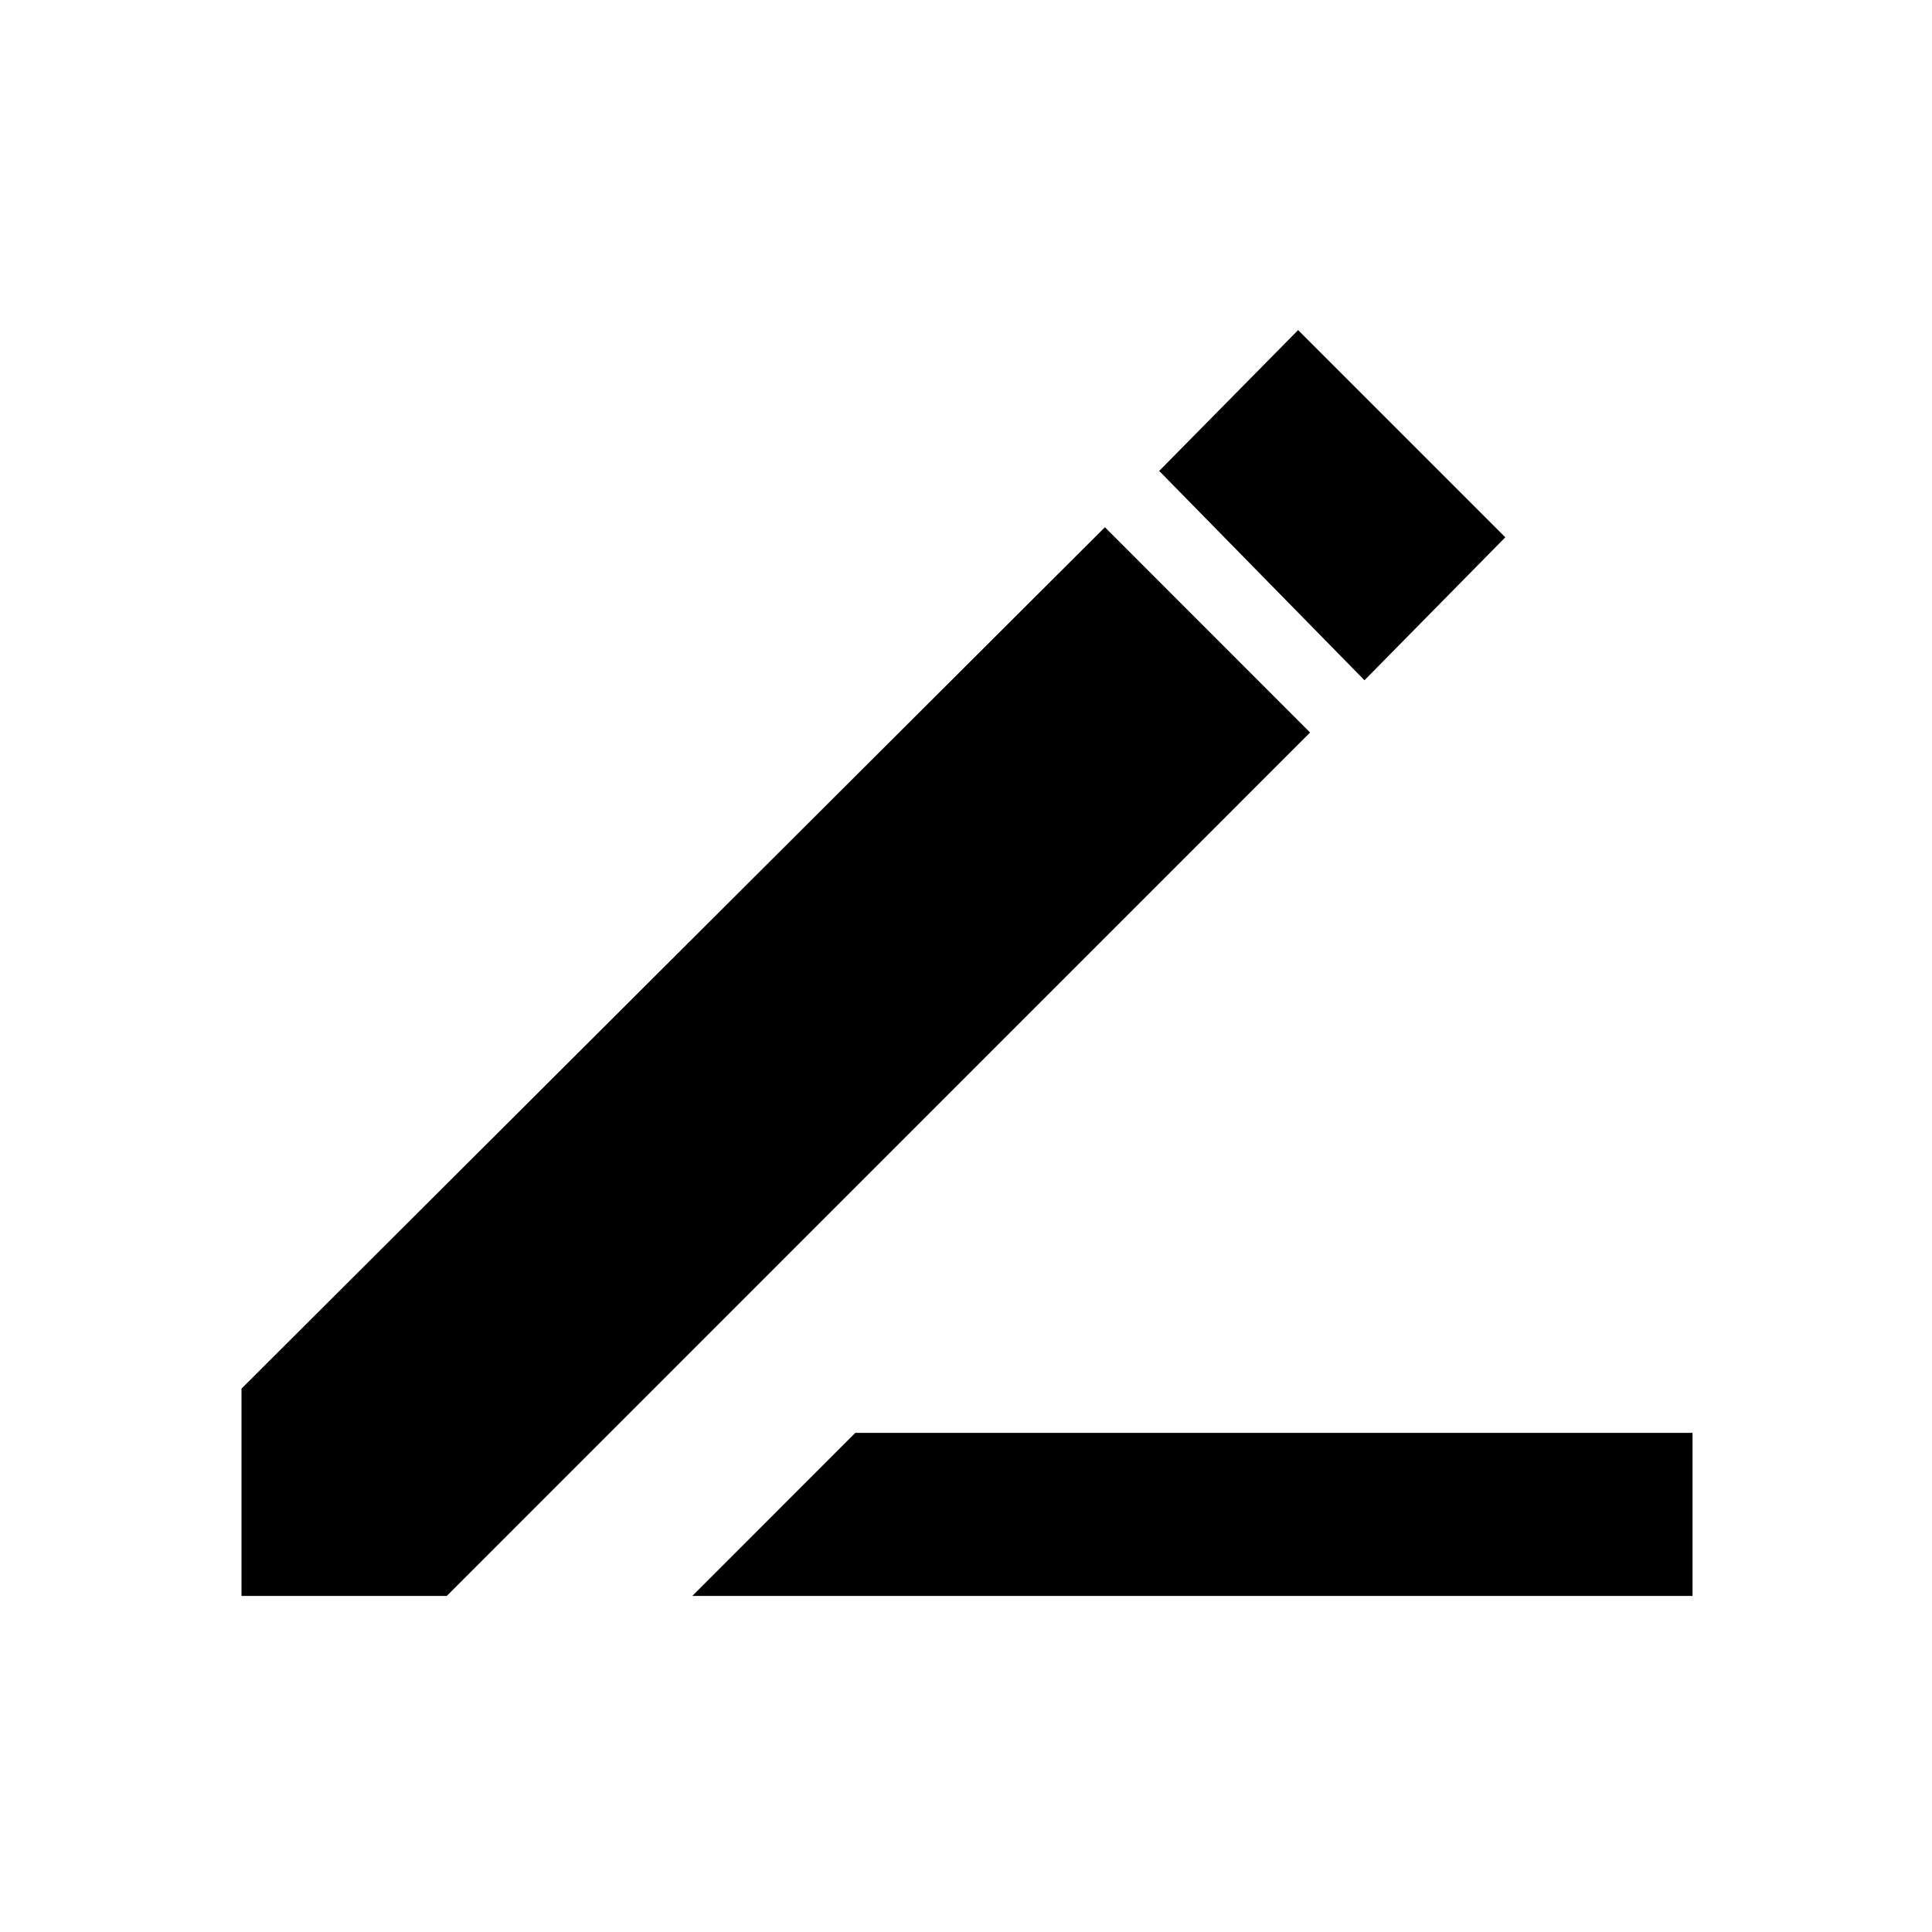 <svg xmlns="http://www.w3.org/2000/svg" height="20" width="20"><path d="m7.167 16.521 1.687-1.688h8.667v1.688Zm6.958-9.479L12 4.875l1.438-1.458 2.145 2.145ZM2.5 16.521v-2.146l8.938-8.917 2.124 2.125-8.937 8.938Z"/></svg>